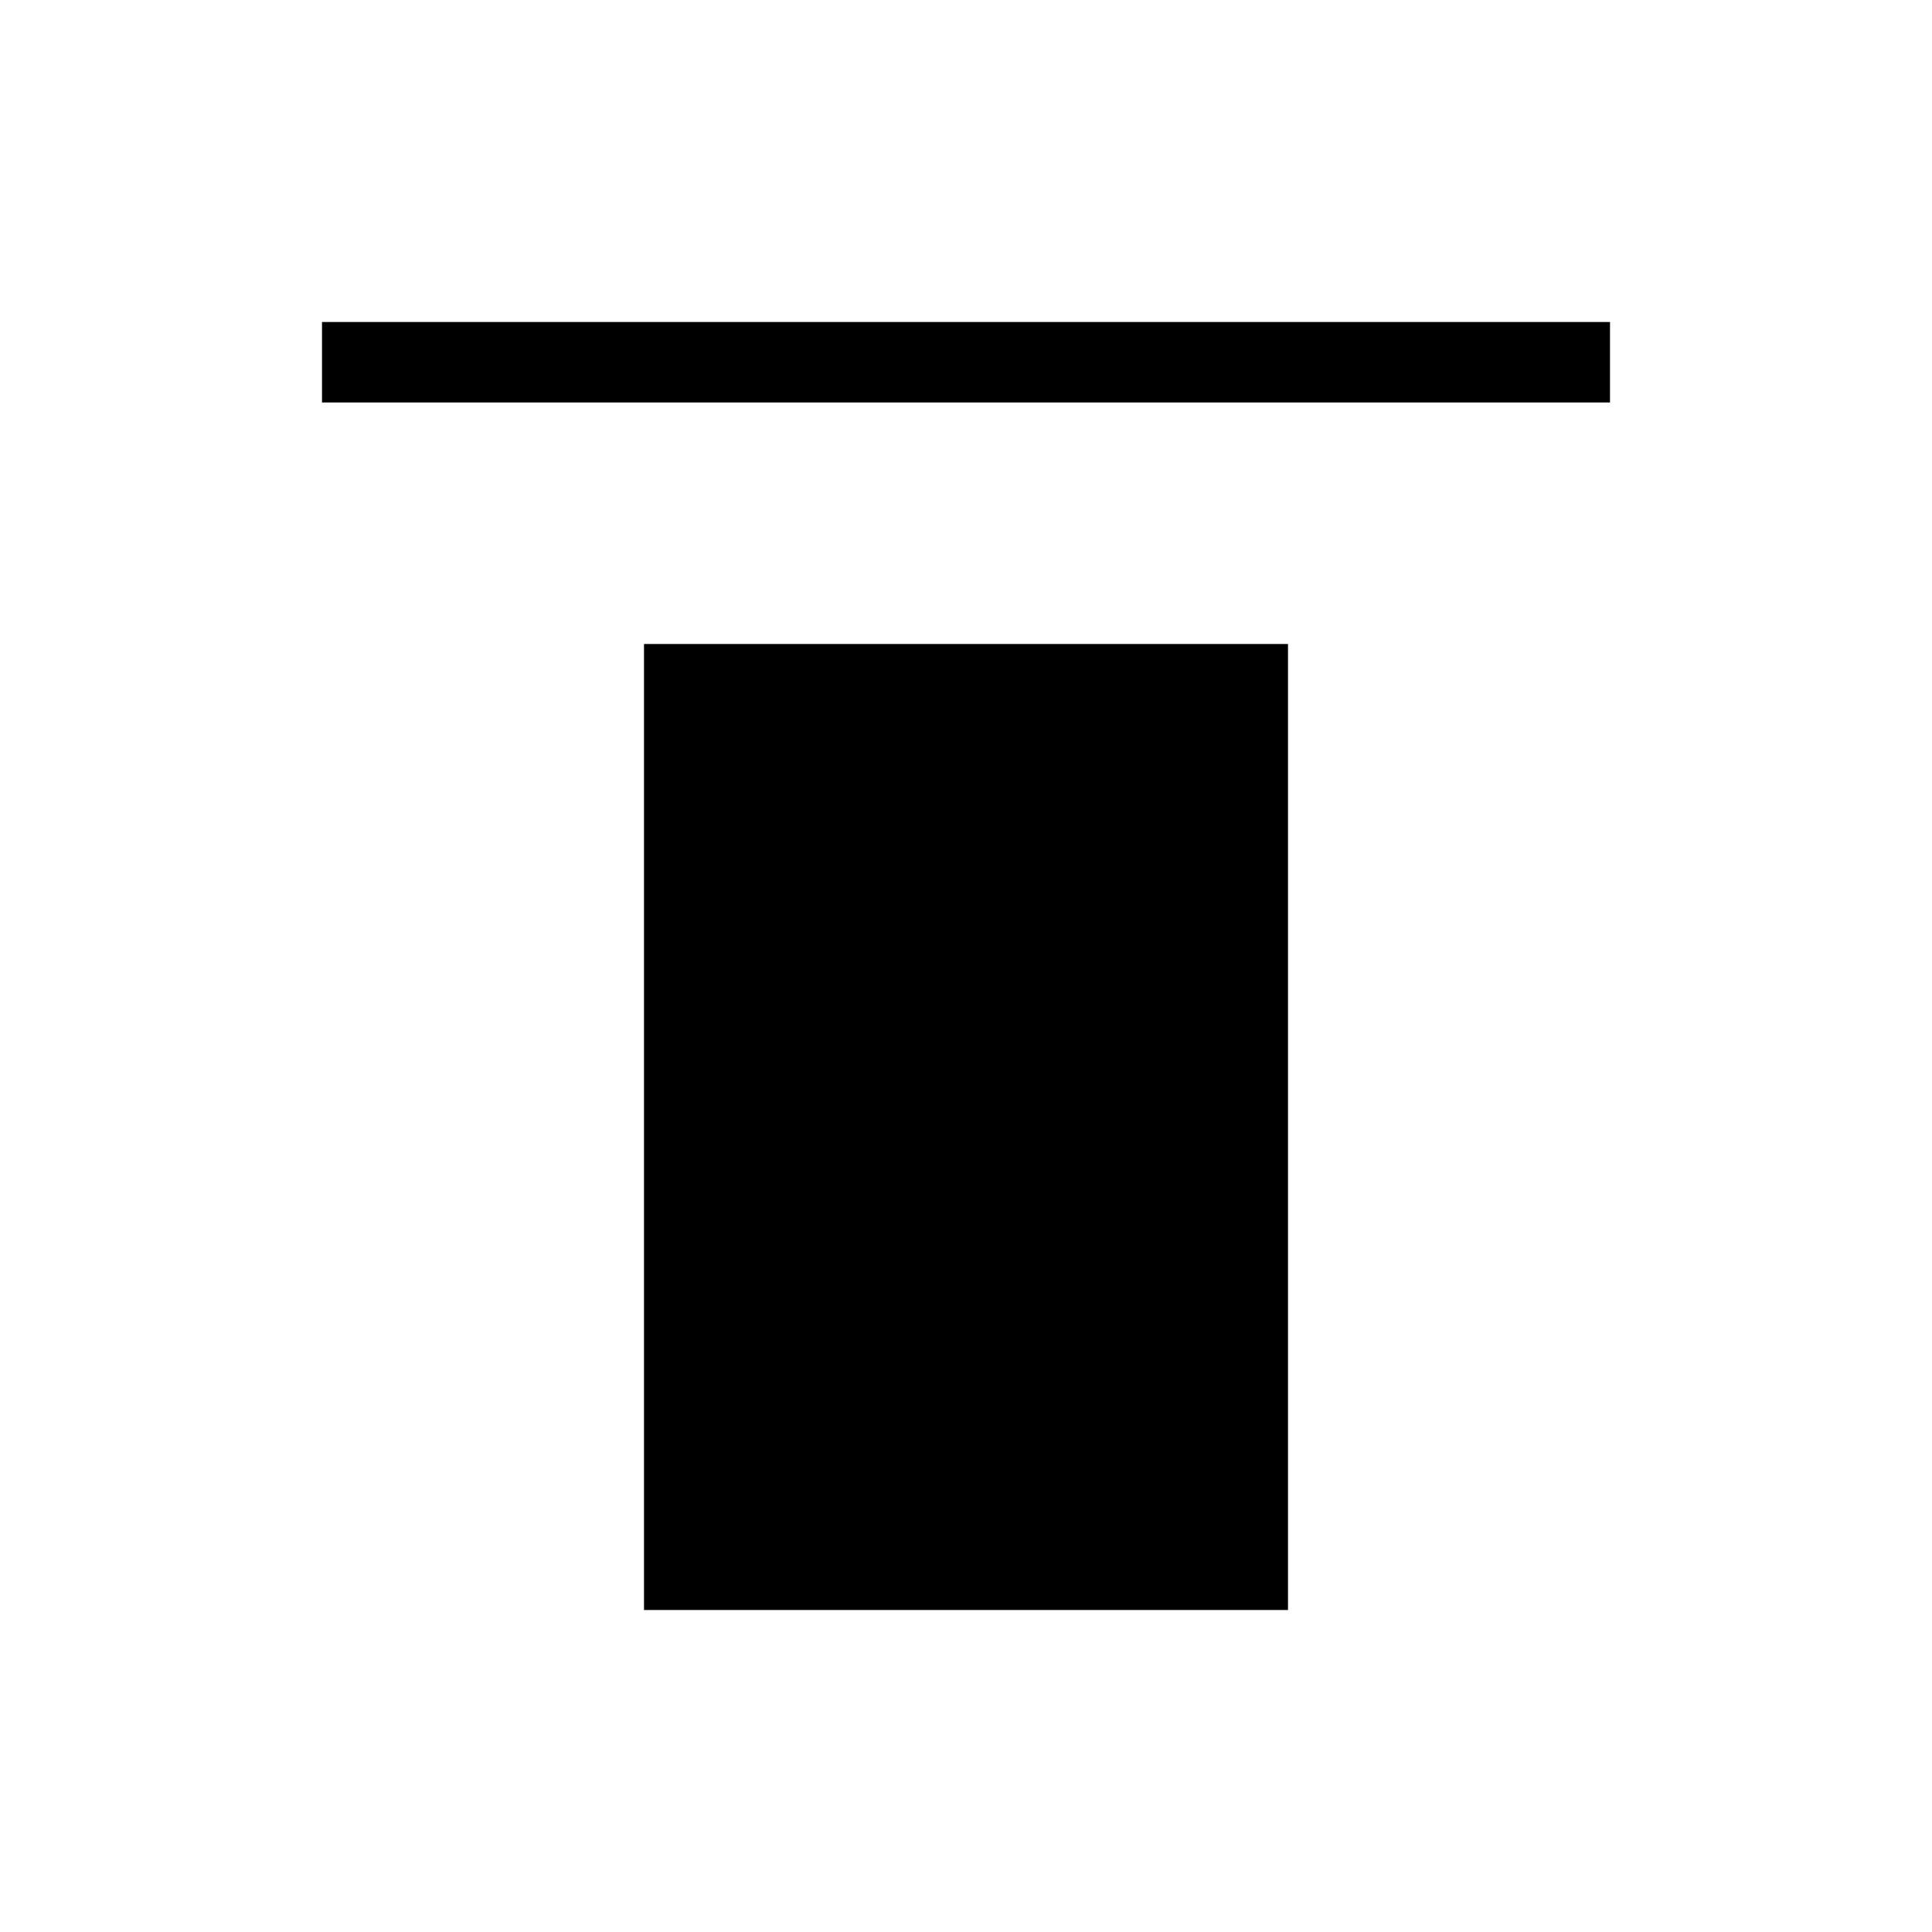 <svg xmlns="http://www.w3.org/2000/svg" width="24" height="24" fill="none" viewBox="0 0 24 24">
  <path fill="currentColor" fill-rule="evenodd" d="M20 5H4V4h16v1Zm-4 4V8H8v12h8V9Z" clip-rule="evenodd"/>
</svg>
